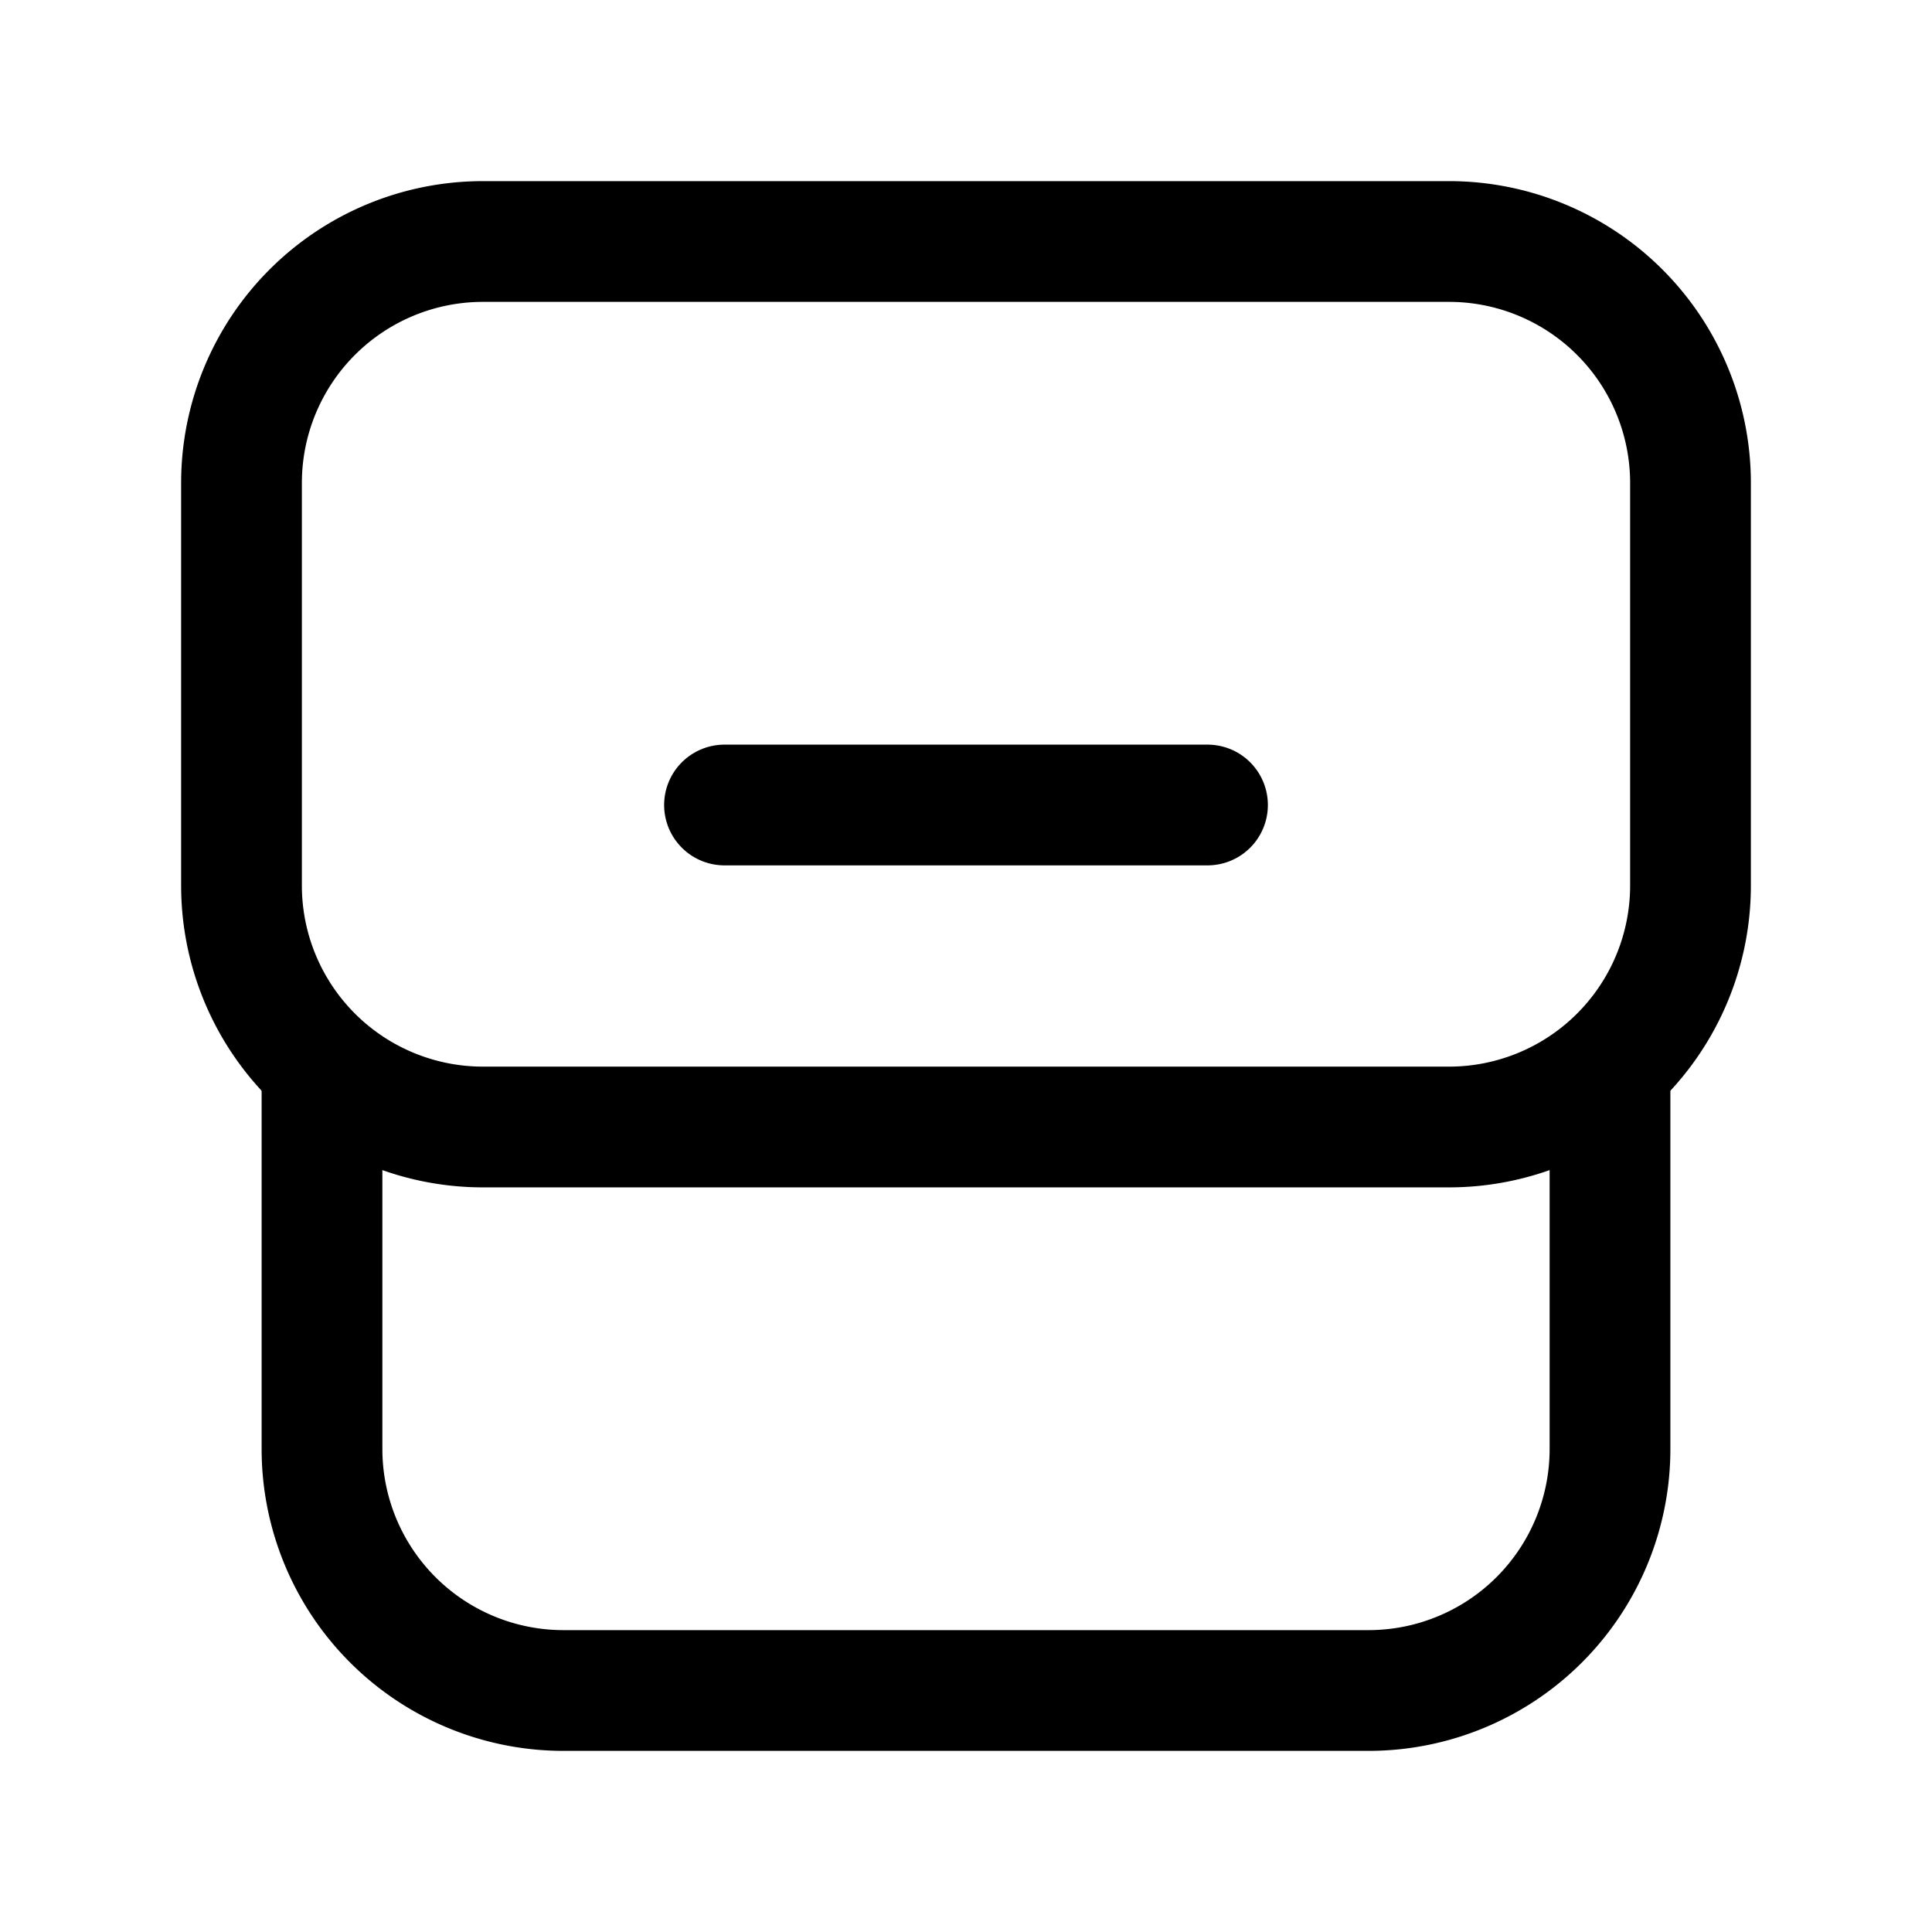 <svg xmlns="http://www.w3.org/2000/svg" fill="none" viewBox="0 0 24 24" stroke-width="1.5" stroke="currentColor" aria-hidden="true" data-slot="icon">
  <path stroke-linecap="round" stroke-linejoin="round" d="M9 10h6"/>
  <path stroke-linejoin="round" d="M18 3H6a3 3 0 0 0-3 3v5a3 3 0 0 0 3 3h12a3 3 0 0 0 3-3V6a3 3 0 0 0-3-3Z"/>
  <path stroke-linejoin="round" d="M4 13v5a3 3 0 0 0 3 3h10a3 3 0 0 0 3-3v-5"/>
</svg>
